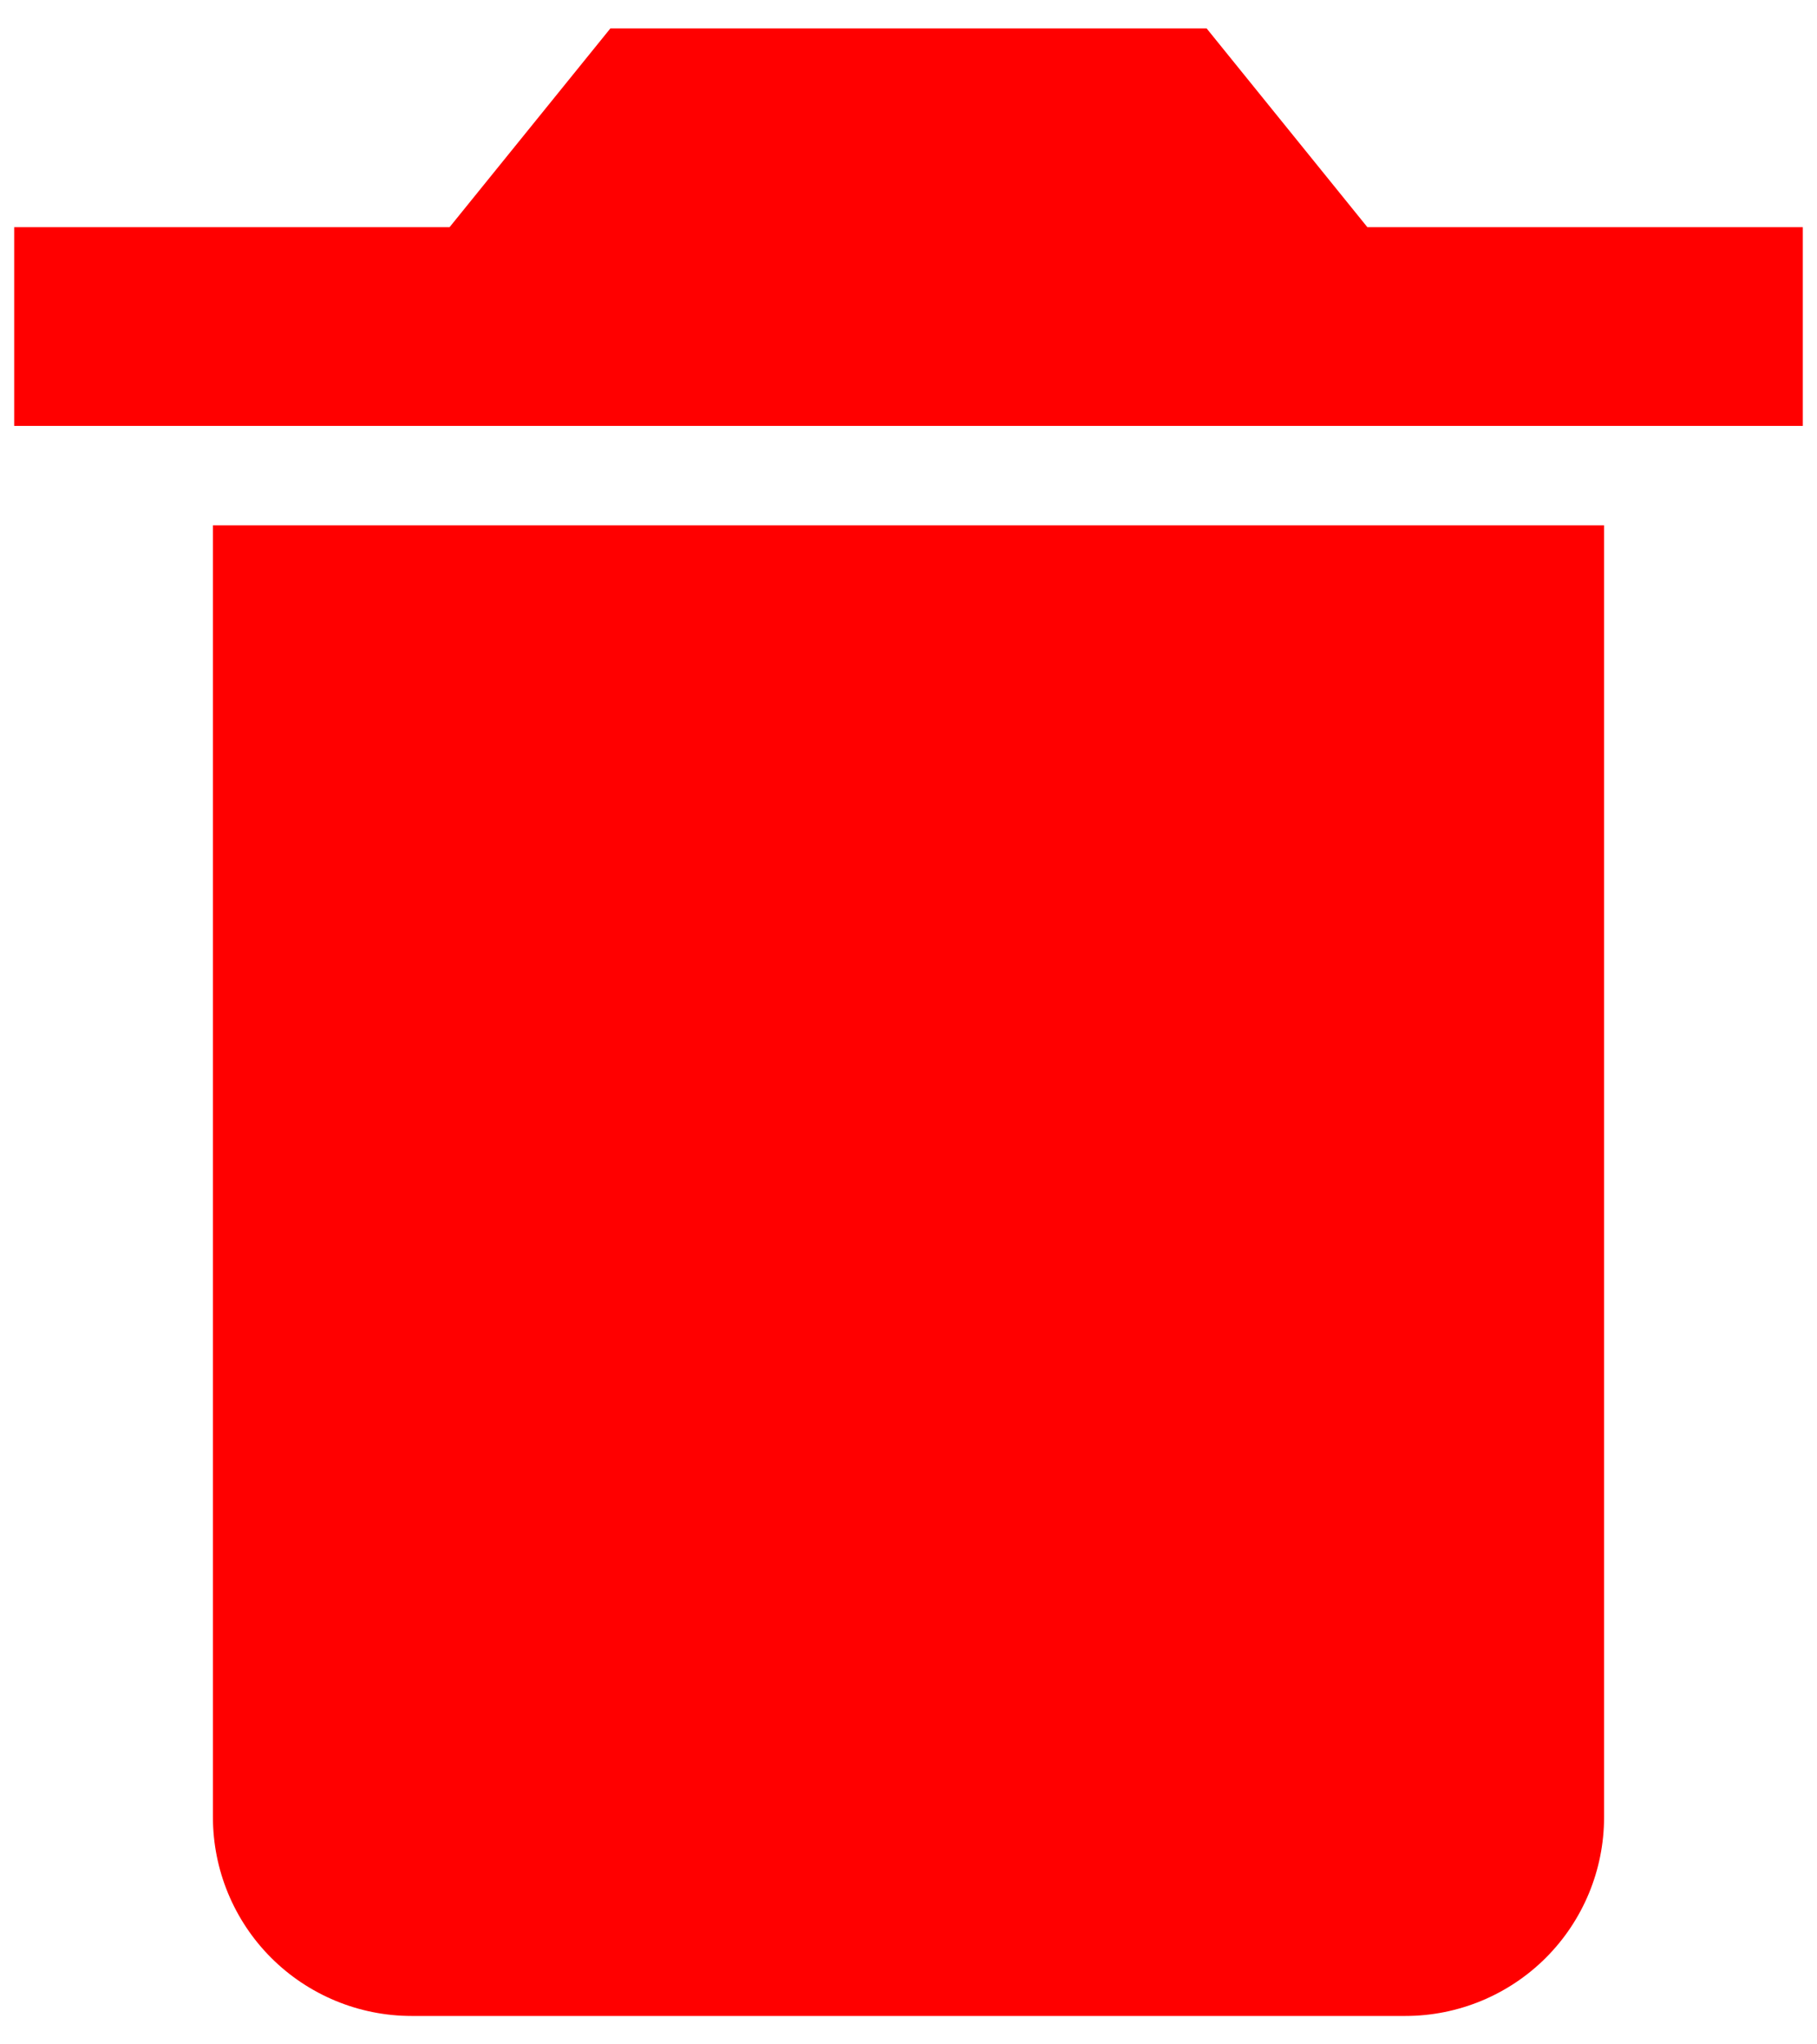 <svg width="32" height="36" viewBox="0 0 32 36" fill="none" xmlns="http://www.w3.org/2000/svg">
<path d="M5.5 9.25H3.75V32C3.75 32.928 4.119 33.819 4.775 34.475C5.431 35.131 6.322 35.5 7.25 35.5H24.75C25.678 35.5 26.569 35.131 27.225 34.475C27.881 33.819 28.25 32.928 28.25 32V9.25H5.5ZM24.081 4L21.25 0.5H10.75L7.918 4H0.25V7.5H31.75V4H24.081Z" fill="#FF0000"/>
</svg>
